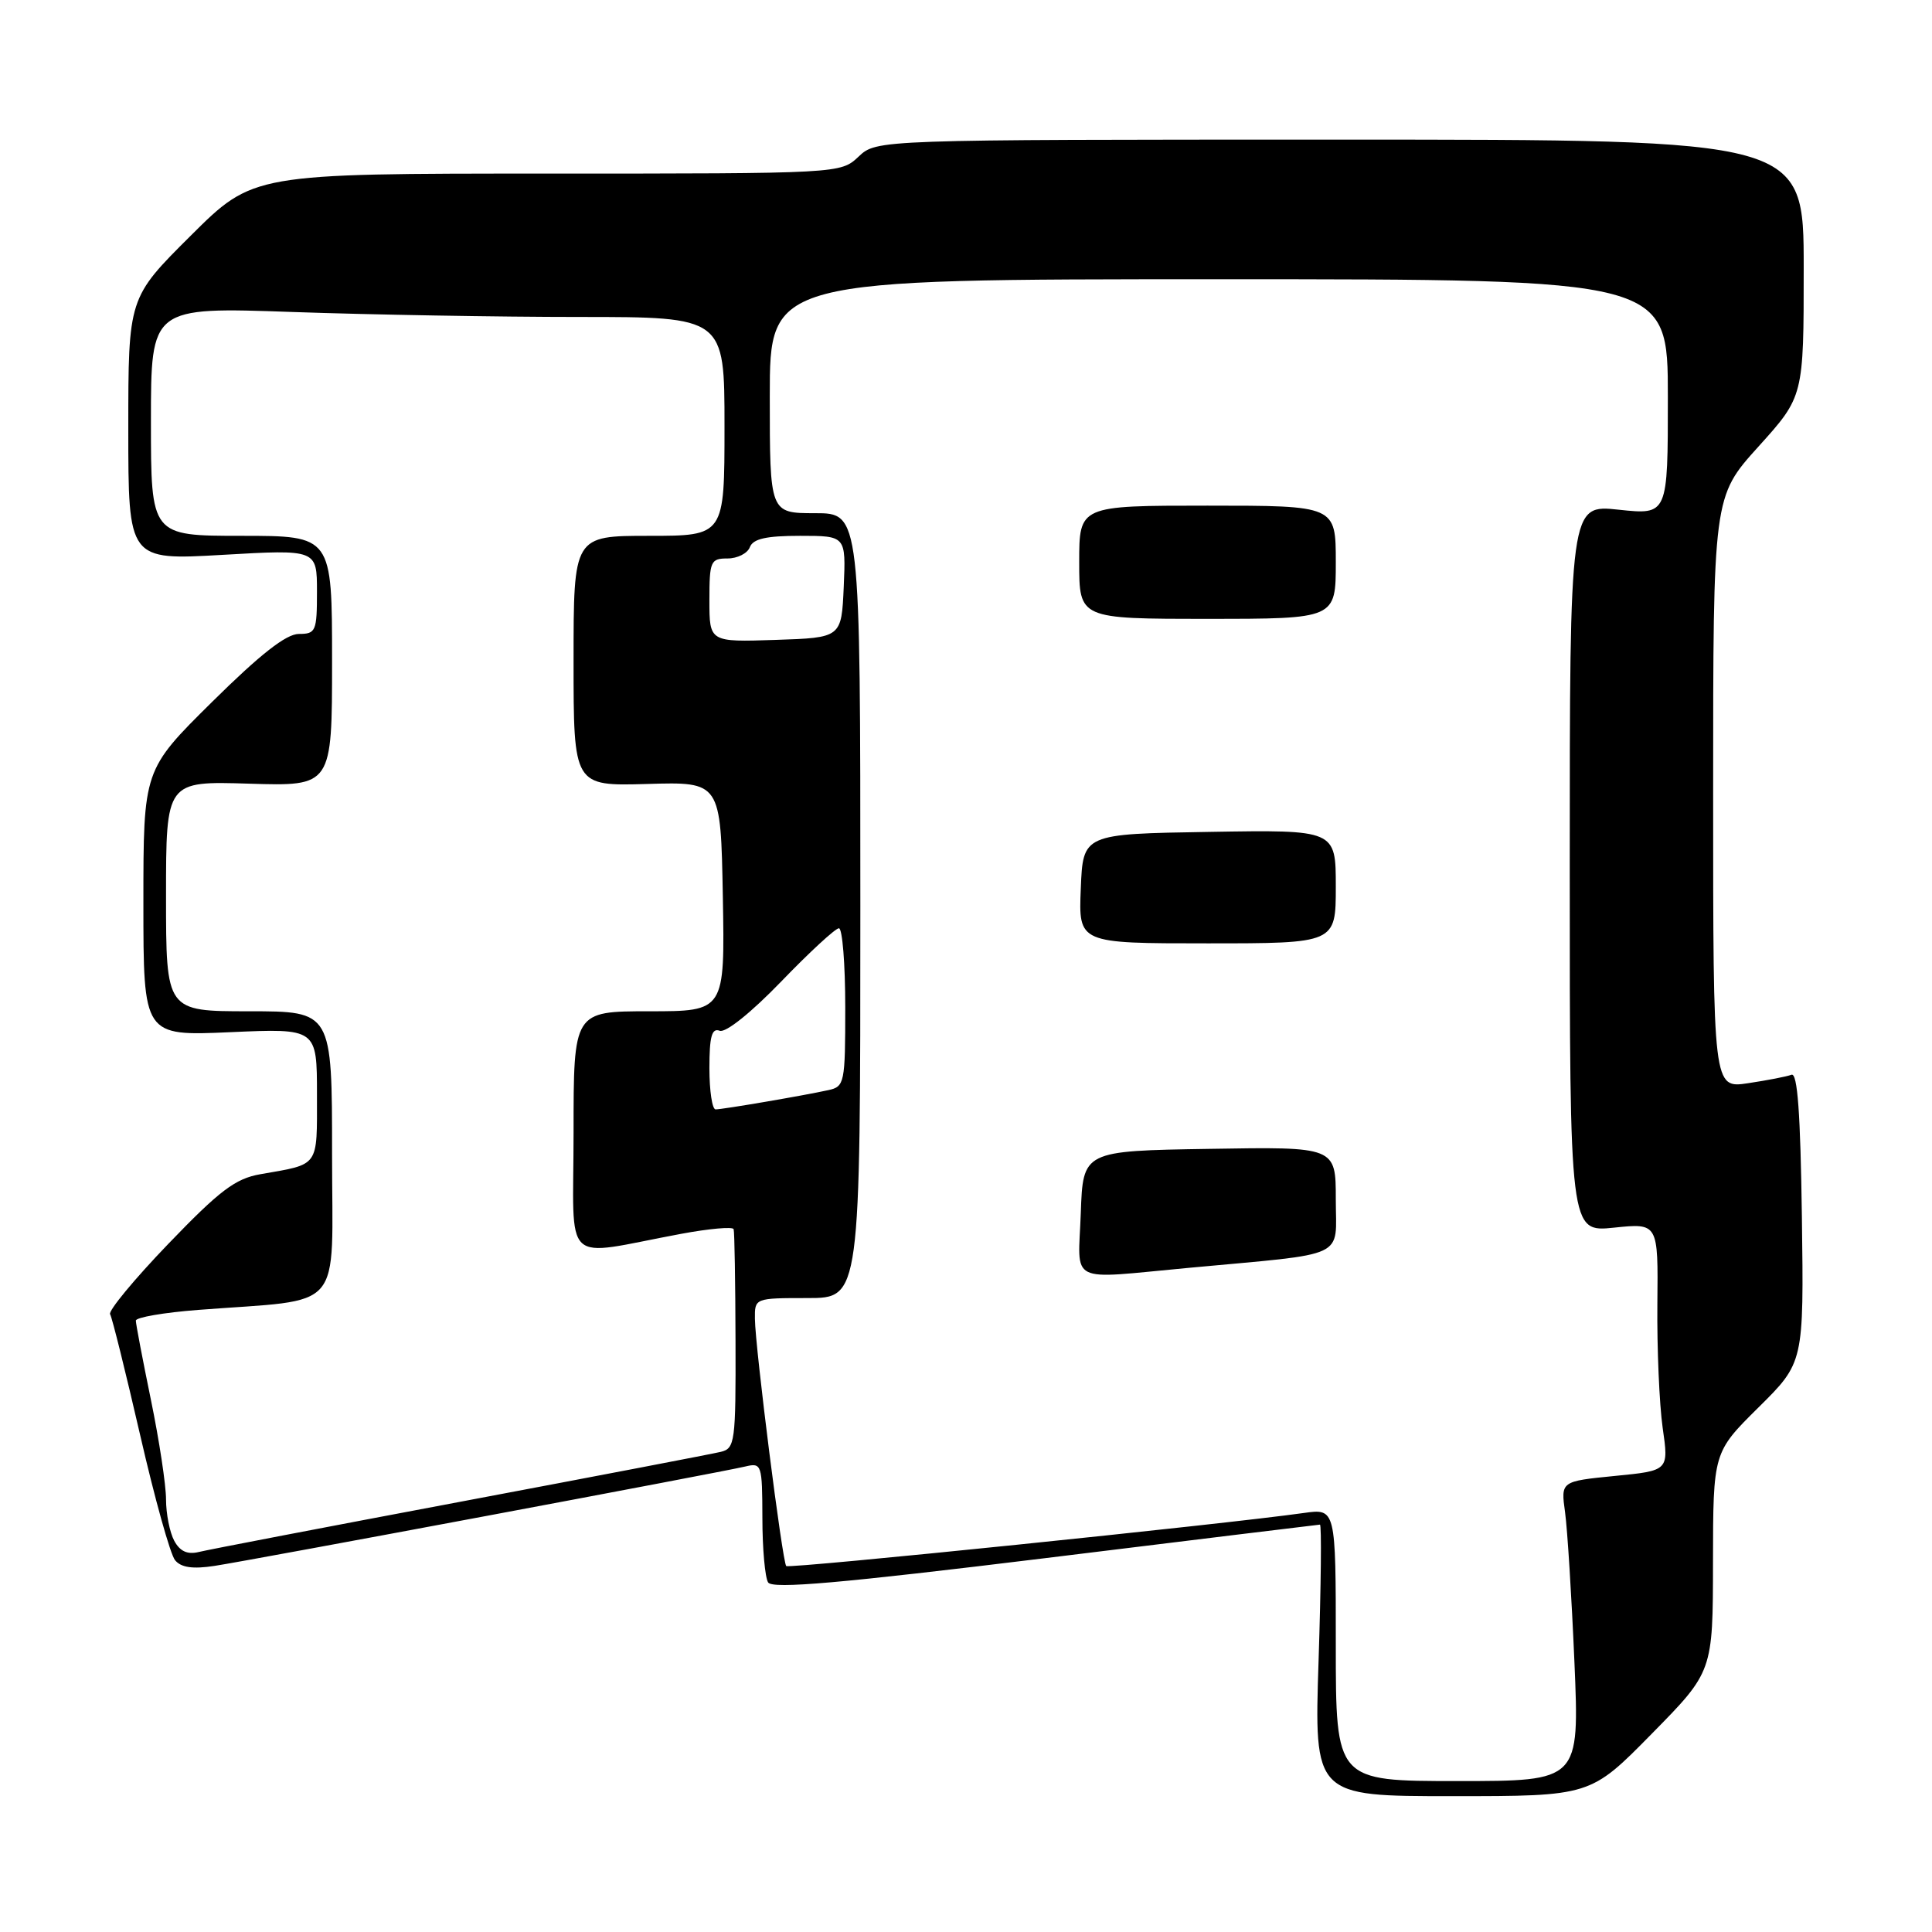 <?xml version="1.0" encoding="UTF-8" standalone="no"?>
<!DOCTYPE svg PUBLIC "-//W3C//DTD SVG 1.1//EN" "http://www.w3.org/Graphics/SVG/1.1/DTD/svg11.dtd" >
<svg xmlns="http://www.w3.org/2000/svg" xmlns:xlink="http://www.w3.org/1999/xlink" version="1.1" viewBox="0 0 256 256">
 <g >
 <path fill="currentColor"
d=" M 218.85 229.75 C 226.97 221.50 226.97 221.50 226.98 206.97 C 227.00 192.44 227.00 192.44 233.01 186.49 C 239.02 180.54 239.02 180.54 238.76 161.26 C 238.57 147.51 238.18 142.10 237.38 142.41 C 236.76 142.65 234.17 143.15 231.63 143.53 C 227.00 144.23 227.00 144.23 227.00 105.03 C 227.00 65.82 227.00 65.82 233.00 59.18 C 239.00 52.53 239.00 52.53 239.00 35.51 C 239.00 18.50 239.00 18.50 177.58 18.50 C 116.16 18.50 116.16 18.50 113.77 20.75 C 111.37 23.00 111.37 23.00 72.46 23.00 C 33.54 23.00 33.54 23.00 25.27 31.23 C 17.00 39.46 17.00 39.46 17.00 56.85 C 17.00 74.24 17.00 74.24 29.50 73.52 C 42.00 72.80 42.00 72.80 42.00 78.40 C 42.00 83.64 41.85 84.00 39.60 84.00 C 37.92 84.00 34.48 86.70 28.10 93.01 C 19.00 102.01 19.00 102.01 19.00 119.65 C 19.00 137.28 19.00 137.28 30.50 136.77 C 42.00 136.26 42.00 136.26 42.00 145.06 C 42.00 154.76 42.39 154.21 34.50 155.59 C 31.18 156.17 29.11 157.74 22.30 164.82 C 17.79 169.51 14.32 173.71 14.59 174.14 C 14.85 174.57 16.64 181.77 18.57 190.15 C 20.49 198.52 22.57 205.99 23.20 206.74 C 24.00 207.71 25.55 207.93 28.42 207.49 C 33.38 206.73 95.59 195.08 98.75 194.32 C 100.93 193.80 101.00 194.02 101.02 201.14 C 101.02 205.19 101.37 209.03 101.78 209.68 C 102.35 210.58 111.41 209.78 138.52 206.46 C 158.31 204.03 174.68 202.03 174.90 202.02 C 175.13 202.01 175.04 210.10 174.72 220.00 C 174.13 238.00 174.13 238.00 192.43 238.00 C 210.74 238.00 210.74 238.00 218.85 229.75 Z  M 177.00 217.94 C 177.00 199.88 177.00 199.88 172.75 200.48 C 162.22 201.97 104.55 207.89 104.18 207.51 C 103.67 207.00 100.07 178.59 100.03 174.75 C 100.00 172.01 100.02 172.00 107.00 172.00 C 114.00 172.00 114.00 172.00 114.00 120.00 C 114.00 68.00 114.00 68.00 108.00 68.00 C 102.00 68.00 102.00 68.00 102.00 52.50 C 102.00 37.00 102.00 37.00 161.50 37.00 C 221.00 37.00 221.00 37.00 221.00 52.62 C 221.00 68.23 221.00 68.23 214.50 67.54 C 208.00 66.84 208.00 66.84 208.00 115.06 C 208.00 163.28 208.00 163.28 213.86 162.67 C 219.72 162.06 219.72 162.06 219.61 172.78 C 219.55 178.68 219.87 186.06 220.31 189.18 C 221.13 194.87 221.13 194.87 213.97 195.57 C 206.81 196.28 206.81 196.28 207.38 200.39 C 207.69 202.65 208.25 211.59 208.62 220.25 C 209.29 236.00 209.29 236.00 193.14 236.00 C 177.00 236.00 177.00 236.00 177.00 217.94 Z  M 157.58 167.99 C 178.88 166.01 177.00 166.89 177.00 158.91 C 177.00 151.95 177.00 151.95 160.25 152.23 C 143.50 152.50 143.50 152.50 143.21 160.75 C 142.87 170.32 141.25 169.50 157.58 167.99 Z  M 177.00 117.48 C 177.00 109.95 177.00 109.95 160.25 110.23 C 143.50 110.50 143.50 110.50 143.21 117.75 C 142.91 125.00 142.91 125.00 159.96 125.00 C 177.00 125.00 177.00 125.00 177.00 117.48 Z  M 177.00 74.50 C 177.00 67.00 177.00 67.00 160.00 67.00 C 143.00 67.00 143.00 67.00 143.00 74.50 C 143.00 82.00 143.00 82.00 160.00 82.00 C 177.00 82.00 177.00 82.00 177.00 74.50 Z  M 23.08 204.15 C 22.49 203.04 22.00 200.58 22.00 198.68 C 22.00 196.78 21.10 190.85 20.00 185.50 C 18.90 180.15 18.00 175.43 18.00 174.99 C 18.00 174.56 21.71 173.92 26.25 173.57 C 45.91 172.05 44.00 174.27 44.00 152.91 C 44.00 134.00 44.00 134.00 33.00 134.00 C 22.00 134.00 22.00 134.00 22.00 118.75 C 22.00 103.50 22.00 103.50 33.00 103.84 C 44.00 104.18 44.00 104.18 44.00 87.59 C 44.00 71.00 44.00 71.00 32.00 71.00 C 20.00 71.00 20.00 71.00 20.00 55.84 C 20.00 40.68 20.00 40.68 38.75 41.34 C 49.06 41.70 66.16 42.00 76.75 42.00 C 96.00 42.00 96.00 42.00 96.00 56.50 C 96.00 71.00 96.00 71.00 86.00 71.00 C 76.00 71.00 76.00 71.00 76.00 87.58 C 76.00 104.16 76.00 104.16 85.75 103.88 C 95.50 103.59 95.50 103.59 95.78 118.80 C 96.05 134.00 96.05 134.00 86.03 134.00 C 76.00 134.00 76.00 134.00 76.00 150.05 C 76.00 168.20 74.18 166.48 90.25 163.49 C 93.96 162.80 97.09 162.52 97.21 162.87 C 97.33 163.21 97.44 169.89 97.46 177.70 C 97.50 191.09 97.39 191.93 95.50 192.38 C 94.40 192.65 78.88 195.62 61.00 198.99 C 43.12 202.36 27.52 205.35 26.33 205.65 C 24.82 206.01 23.84 205.56 23.08 204.15 Z  M 94.00 141.53 C 94.00 137.34 94.32 136.18 95.36 136.58 C 96.15 136.89 99.53 134.18 103.52 130.05 C 107.26 126.17 110.70 123.00 111.16 123.00 C 111.62 123.00 112.00 127.72 112.00 133.48 C 112.00 143.54 111.91 143.98 109.75 144.45 C 106.43 145.18 95.76 147.00 94.82 147.00 C 94.37 147.00 94.00 144.54 94.00 141.53 Z  M 94.00 79.54 C 94.00 74.36 94.16 74.00 96.39 74.00 C 97.71 74.00 99.05 73.33 99.36 72.50 C 99.79 71.39 101.53 71.00 106.01 71.00 C 112.09 71.00 112.09 71.00 111.80 77.75 C 111.50 84.50 111.50 84.50 102.75 84.79 C 94.00 85.08 94.00 85.08 94.00 79.54 Z "/>
</g>
</svg>